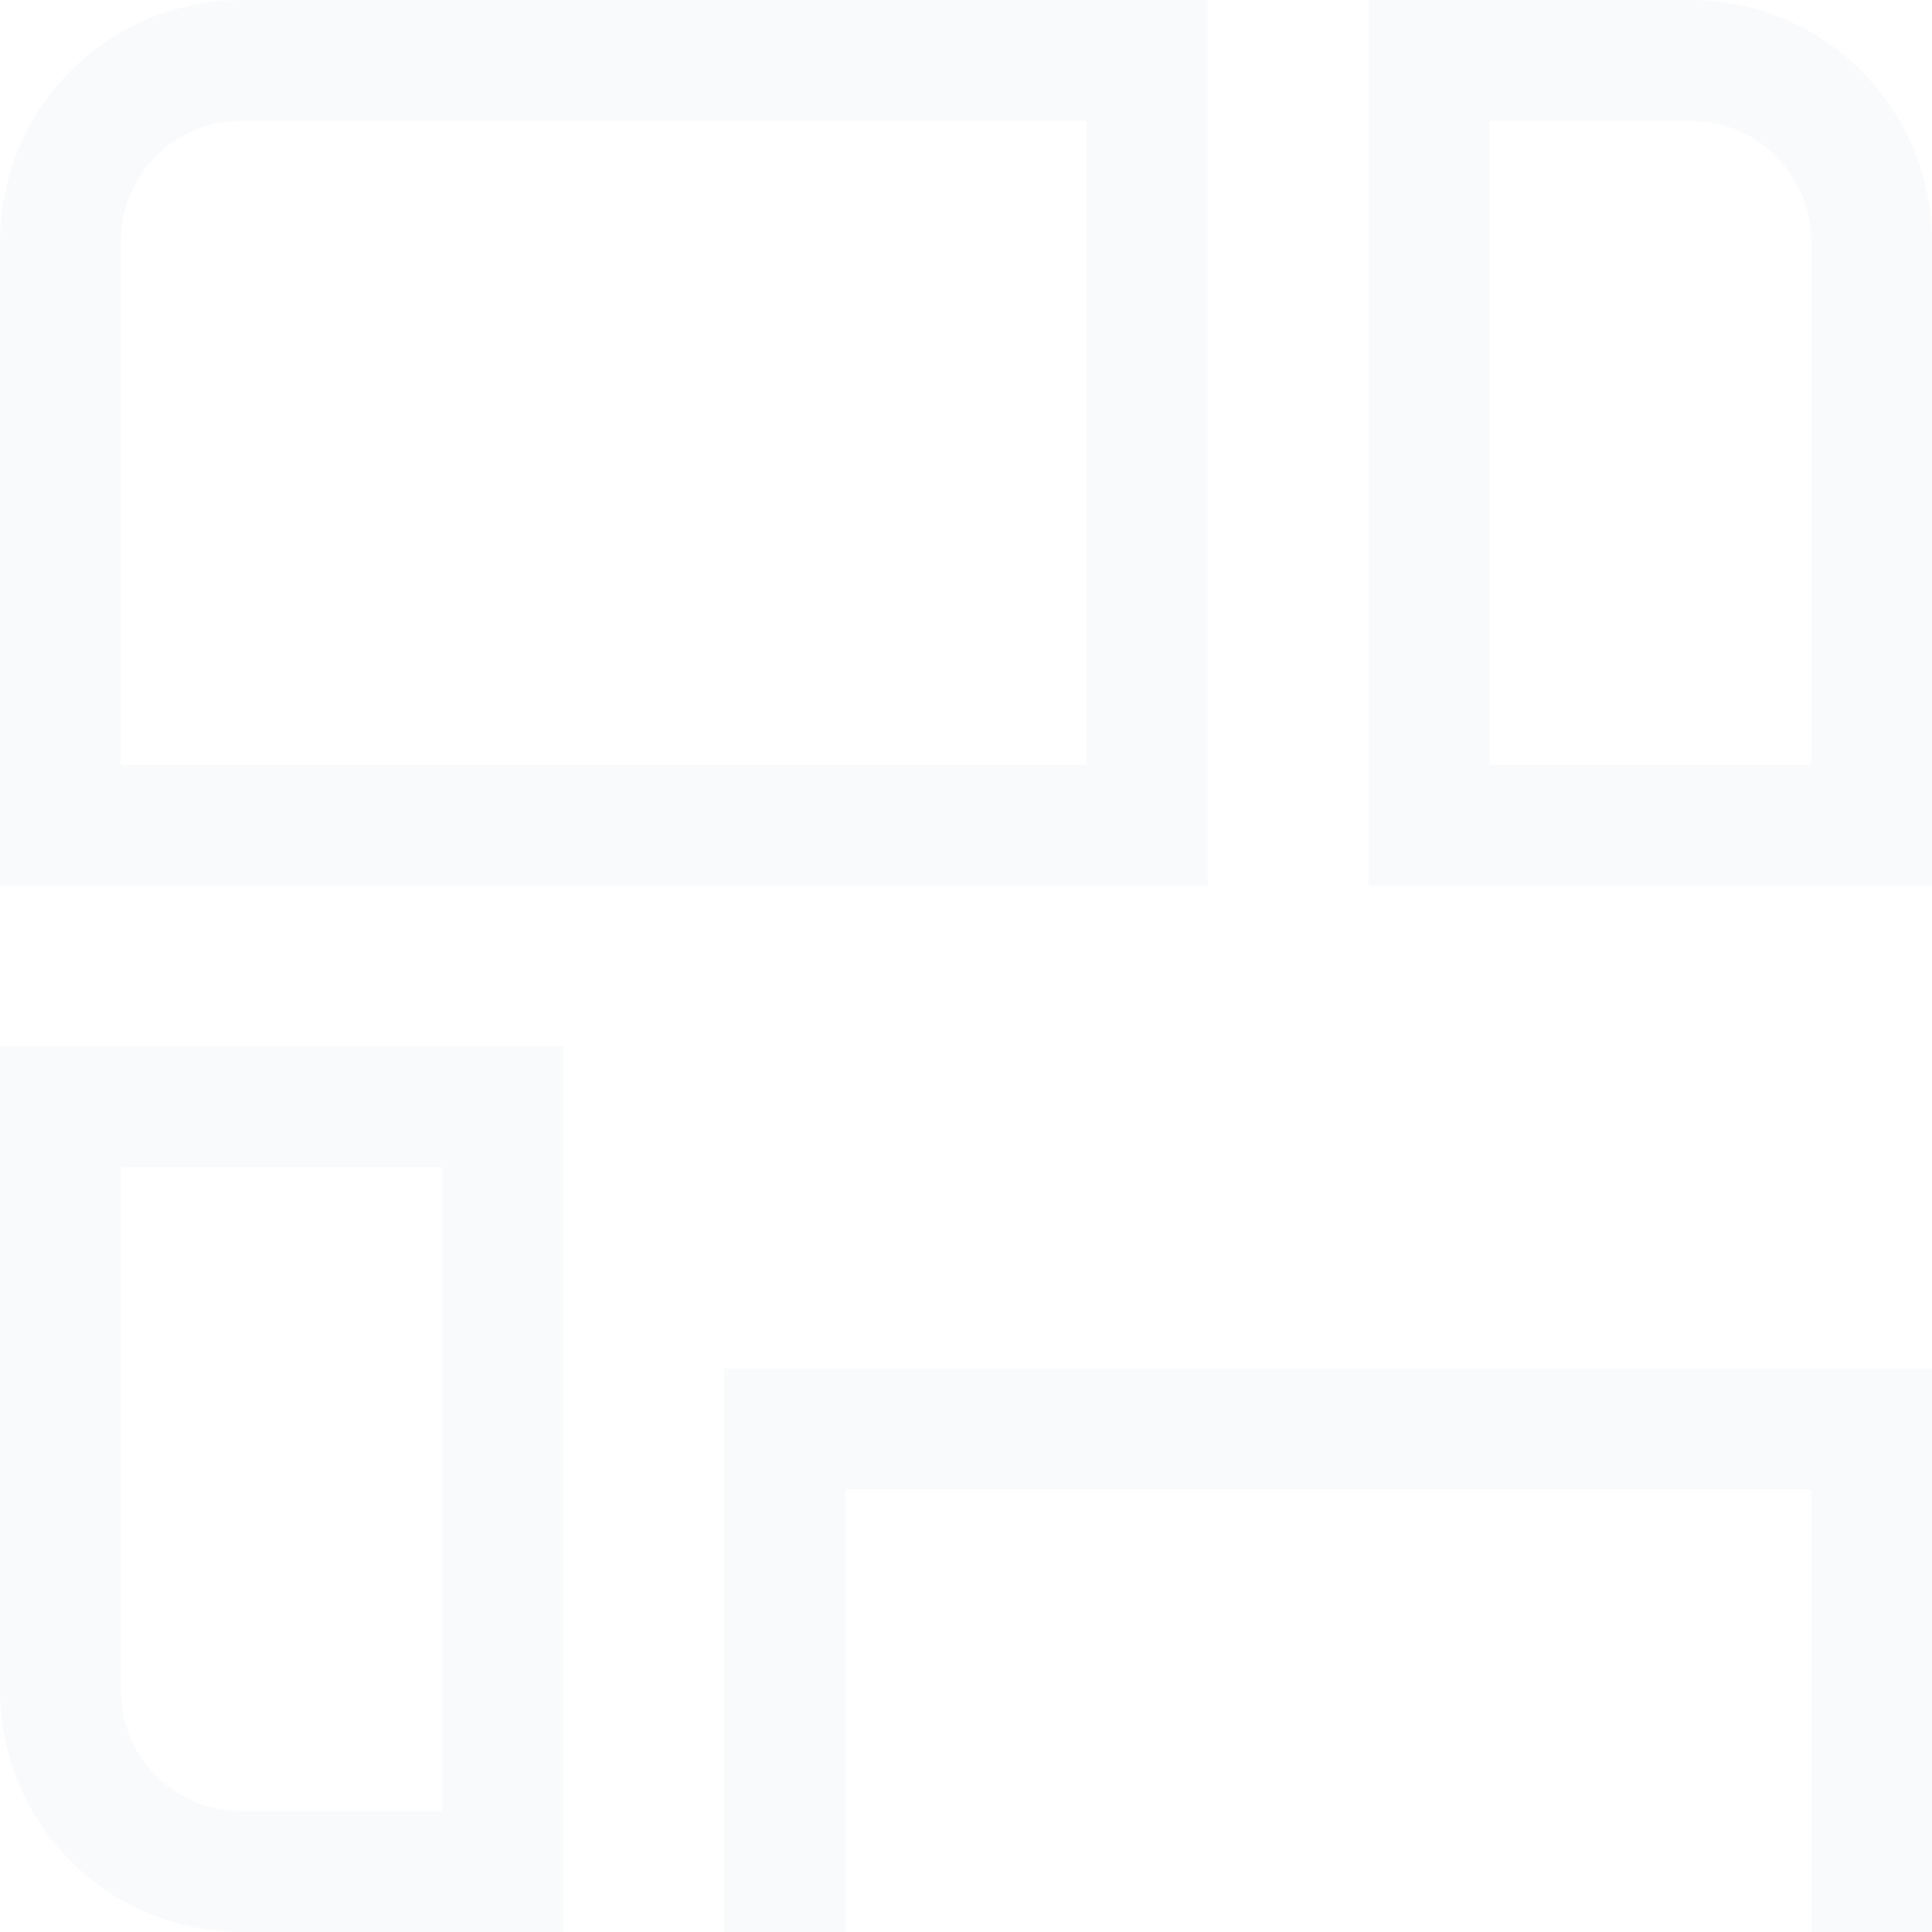 <svg width="24" height="24" viewBox="0 0 24 24" fill="none" xmlns="http://www.w3.org/2000/svg">
<g clip-path="url(#clip0_251_478)">
<path d="M3 0.75H14.25V10.25H0.75V3C0.75 2.403 0.987 1.831 1.409 1.409C1.831 0.987 2.403 0.75 3 0.75Z" stroke="#F9FAFB" stroke-width="1.5"/>
<path d="M21 0.75C21.597 0.75 22.169 0.987 22.591 1.409C23.013 1.831 23.25 2.403 23.25 3V10.25H17.75V0.75H21Z" stroke="#F9FAFB" stroke-width="1.5"/>
<path d="M6.25 13.75V23.25H3C2.403 23.25 1.831 23.013 1.409 22.591C0.987 22.169 0.75 21.597 0.75 21V13.75H6.25Z" stroke="#F9FAFB" stroke-width="1.5"/>
<g filter="url(#filter0_d_251_478)">
<path d="M23.25 13.75V21C23.25 21.597 23.013 22.169 22.591 22.591C22.169 23.013 21.597 23.25 21 23.25H9.75V13.75H23.25Z" stroke="#F9FAFB" stroke-width="1.5" shape-rendering="crispEdges"/>
</g>
</g>
<defs>
<filter id="filter0_d_251_478" x="5" y="13" width="23" height="19" filterUnits="userSpaceOnUse" color-interpolation-filters="sRGB">
<feFlood flood-opacity="0" result="BackgroundImageFix"/>
<feColorMatrix in="SourceAlpha" type="matrix" values="0 0 0 0 0 0 0 0 0 0 0 0 0 0 0 0 0 0 127 0" result="hardAlpha"/>
<feOffset dy="4"/>
<feGaussianBlur stdDeviation="2"/>
<feComposite in2="hardAlpha" operator="out"/>
<feColorMatrix type="matrix" values="0 0 0 0 0 0 0 0 0 0 0 0 0 0 0 0 0 0 0.25 0"/>
<feBlend mode="normal" in2="BackgroundImageFix" result="effect1_dropShadow_251_478"/>
<feBlend mode="normal" in="SourceGraphic" in2="effect1_dropShadow_251_478" result="shape"/>
</filter>
<clipPath id="clip0_251_478">
<rect width="24" height="24" fill="white"/>
</clipPath>
</defs>
</svg>
